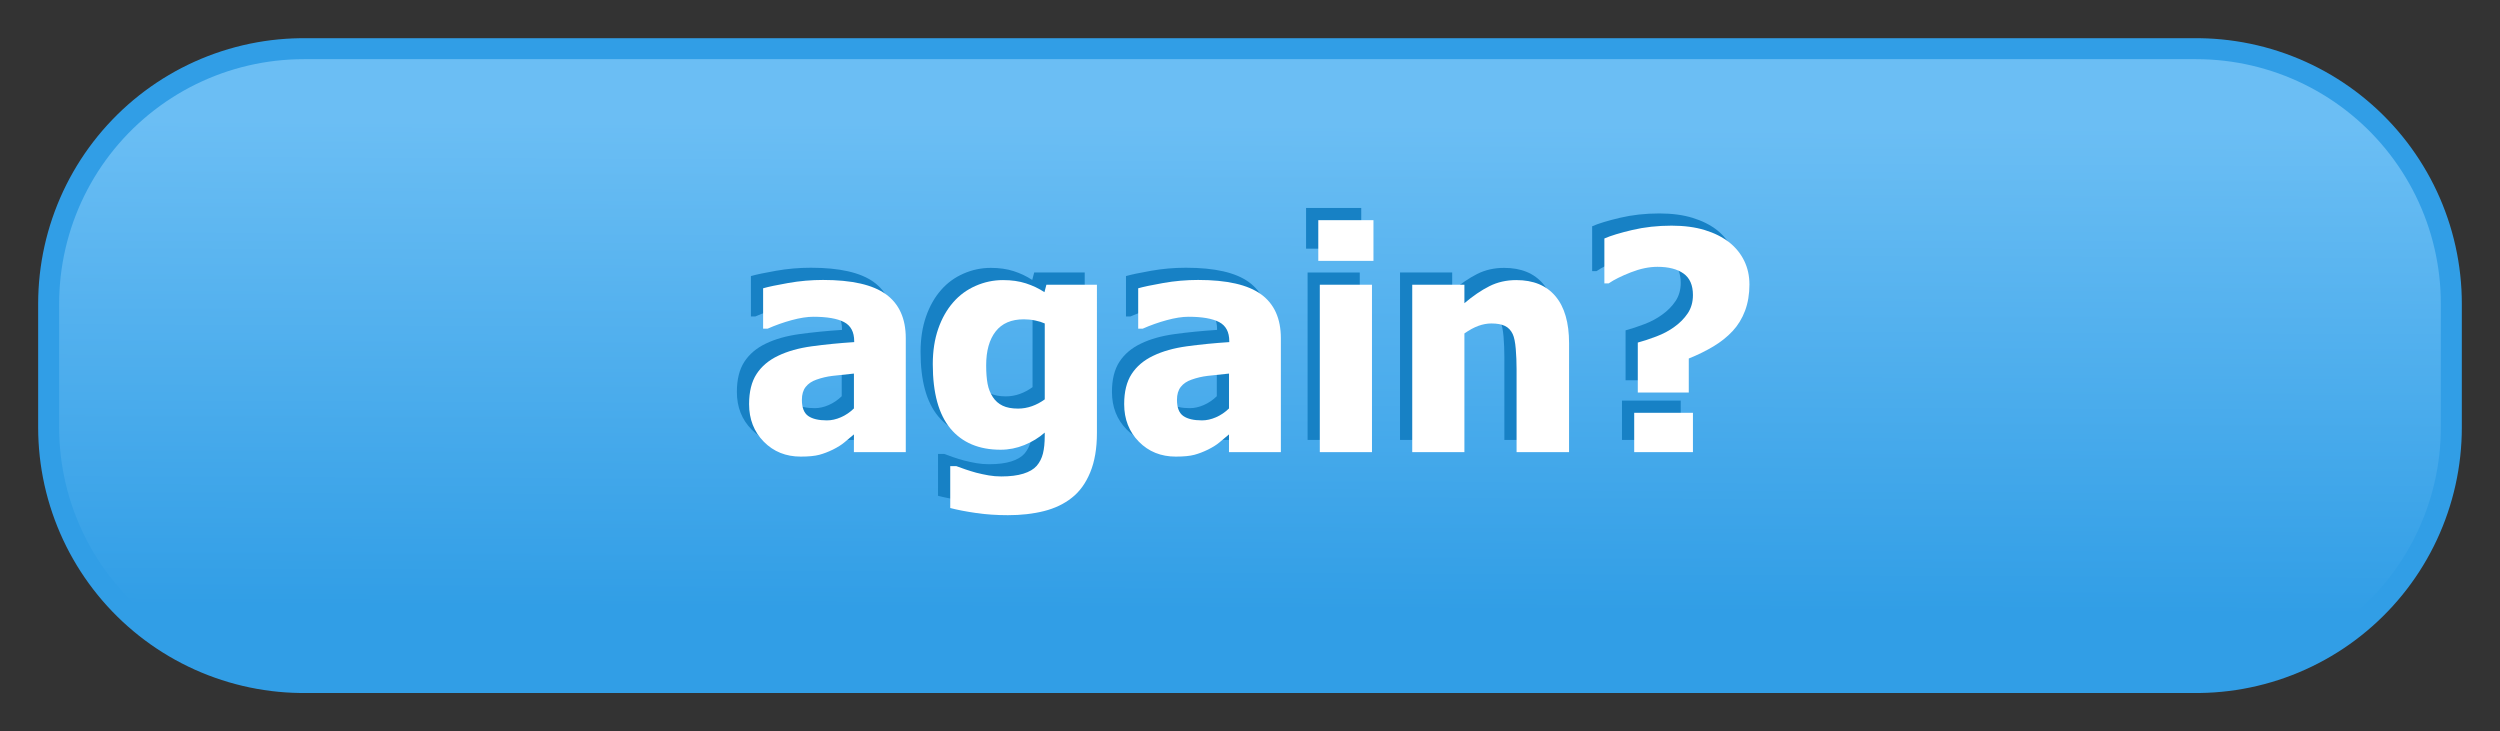 <?xml version="1.0" encoding="UTF-8" standalone="no"?>
<!-- Created with Inkscape (http://www.inkscape.org/) -->

<svg
   xmlns:dc="http://purl.org/dc/elements/1.1/"
   xmlns:cc="http://creativecommons.org/ns#"
   xmlns:rdf="http://www.w3.org/1999/02/22-rdf-syntax-ns#"
   xmlns:svg="http://www.w3.org/2000/svg"
   xmlns="http://www.w3.org/2000/svg"
   xmlns:xlink="http://www.w3.org/1999/xlink"
   xmlns:sodipodi="http://sodipodi.sourceforge.net/DTD/sodipodi-0.dtd"
   xmlns:inkscape="http://www.inkscape.org/namespaces/inkscape"
   width="131.012"
   height="38.317"
   id="svg4370"
   version="1.1"
   inkscape:version="0.48.0 r9654"
   sodipodi:docname="again-big.svg">
  <rect width="100%" height="100%" fill="#333333" stroke="none"/>
  <defs
     id="defs4372">
    <linearGradient
       inkscape:collect="always"
       xlink:href="#linearGradient3929"
       id="linearGradient3963"
       x1="105.085"
       y1="86.469"
       x2="105.153"
       y2="72.541"
       gradientUnits="userSpaceOnUse" />
    <linearGradient
       id="linearGradient3929">
      <stop
         style="stop-color:#319ee6;stop-opacity:1;"
         offset="0"
         id="stop3931" />
      <stop
         style="stop-color:#6bbef4;stop-opacity:1;"
         offset="1"
         id="stop3933" />
    </linearGradient>
    <linearGradient
       gradientTransform="translate(25.988,-27.349)"
       y2="72.541"
       x2="105.153"
       y1="86.469"
       x1="105.085"
       gradientUnits="userSpaceOnUse"
       id="linearGradient4368"
       xlink:href="#linearGradient3929"
       inkscape:collect="always" />
    <linearGradient
       inkscape:collect="always"
       xlink:href="#linearGradient3929"
       id="linearGradient4927"
       x1="131.522"
       y1="144.023"
       x2="131.729"
       y2="104.175"
       gradientUnits="userSpaceOnUse"
       gradientTransform="matrix(0.778,0,0,0.641,15.924,44.509)" />
  </defs>
  <sodipodi:namedview
     id="base"
     pagecolor="#ffffff"
     bordercolor="#666666"
     borderopacity="1.0"
     inkscape:pageopacity="0.0"
     inkscape:pageshadow="2"
     inkscape:zoom="2.8284271"
     inkscape:cx="180.77172"
     inkscape:cy="-7.2666598"
     inkscape:document-units="px"
     inkscape:current-layer="layer1"
     showgrid="false"
     showguides="true"
     inkscape:guide-bbox="true"
     inkscape:window-width="1366"
     inkscape:window-height="716"
     inkscape:window-x="-8"
     inkscape:window-y="-8"
     inkscape:window-maximized="1"
     fit-margin-top="2"
     fit-margin-left="2"
     fit-margin-right="2"
     fit-margin-bottom="2">
    <sodipodi:guide
       orientation="0,1"
       position="-64.945,173.286"
       id="guide3038" />
    <sodipodi:guide
       orientation="1,0"
       position="-121.945,-89.714"
       id="guide3040" />
  </sodipodi:namedview>
  <g
     inkscape:label="Layer 1"
     inkscape:groupmode="layer"
     id="layer1"
     transform="translate(-48.331,-104.795)">
    <rect
       y="120.715"
       x="64.25"
       height="6.478"
       width="99.173"
       id="rect3042"
       style="fill:#319ee6;fill-opacity:1;stroke:#319ee6;stroke-width:27.839;stroke-linecap:round;stroke-linejoin:round;stroke-miterlimit:4;stroke-opacity:1;stroke-dasharray:none;stroke-dashoffset:0" />
    <rect
       style="fill:#319ee6;fill-opacity:1;stroke:url(#linearGradient4927);stroke-width:25.639;stroke-linecap:round;stroke-linejoin:round;stroke-miterlimit:4;stroke-opacity:1;stroke-dasharray:none;stroke-dashoffset:0"
       id="rect4395"
       width="99.173"
       height="6.478"
       x="64.25"
       y="120.715" />
    <g
       transform="translate(43.308,121.566)"
       style="font-size:18px;font-style:normal;font-variant:normal;font-weight:normal;font-stretch:normal;line-height:125%;letter-spacing:0px;word-spacing:0px;fill:#1781c5;fill-opacity:1;stroke:none;font-family:Tahoma;-inkscape-font-specification:Tahoma"
       id="flowRoot3812">
      <path
         d="m 49.133,3.994 0,-1.828 c -0.464,0.047 -0.839,0.087 -1.125,0.121 -0.286,0.034 -0.568,0.1 -0.844,0.199 -0.24,0.083 -0.426,0.21 -0.559,0.379 -0.133,0.169 -0.199,0.395 -0.199,0.676 -3e-6,0.411 0.111,0.694 0.332,0.848 0.221,0.154 0.548,0.23 0.98,0.23 0.24,1.6e-6 0.484,-0.055 0.734,-0.164 0.25,-0.109 0.477,-0.263 0.68,-0.461 z m 0,1.359 c -0.188,0.156 -0.355,0.297 -0.504,0.422 -0.148,0.125 -0.348,0.25 -0.598,0.375 -0.245,0.12 -0.483,0.211 -0.715,0.273 -0.232,0.062 -0.556,0.094 -0.973,0.094 -0.776,-3e-7 -1.421,-0.26 -1.934,-0.781 -0.513,-0.521 -0.77,-1.177 -0.77,-1.969 0,-0.651 0.13,-1.177 0.391,-1.578 0.26,-0.401 0.635,-0.719 1.125,-0.953 0.495,-0.24 1.086,-0.406 1.773,-0.5 0.687,-0.094 1.427,-0.167 2.219,-0.219 l 0,-0.047 c -5e-6,-0.484 -0.178,-0.819 -0.535,-1.004 -0.357,-0.185 -0.892,-0.277 -1.605,-0.277 -0.323,7.1e-6 -0.701,0.059 -1.133,0.176 -0.432,0.117 -0.854,0.267 -1.266,0.449 l -0.234,0 0,-2.117 c 0.271,-0.078 0.708,-0.171 1.312,-0.277 0.604,-0.107 1.214,-0.16 1.828,-0.16 1.51,9e-6 2.611,0.251 3.301,0.754 0.69,0.503 1.035,1.27 1.035,2.301 l 0,5.969 -2.719,0 z"
         style="font-size:16px;font-weight:bold;fill:#1781c5;-inkscape-font-specification:Tahoma Bold"
         id="path3870"
         inkscape:connector-curvature="0" />
      <path
         d="m 59.133,3.517 0,-3.977 c -0.135,-0.062 -0.302,-0.115 -0.5,-0.156 -0.198,-0.042 -0.396,-0.062 -0.594,-0.062 -0.656,6.96e-6 -1.15,0.212 -1.48,0.637 -0.331,0.424 -0.496,1.017 -0.496,1.777 -3e-6,0.38 0.025,0.702 0.074,0.965 0.049,0.263 0.142,0.496 0.277,0.699 0.13,0.198 0.301,0.348 0.512,0.449 0.211,0.102 0.48,0.152 0.809,0.152 0.245,2.3e-6 0.486,-0.042 0.723,-0.125 0.237,-0.083 0.462,-0.203 0.676,-0.359 z m 2.734,1.758 c -9e-6,0.813 -0.117,1.503 -0.352,2.07 -0.234,0.568 -0.555,1.01 -0.961,1.328 C 60.148,8.996 59.661,9.229 59.094,9.372 58.526,9.516 57.896,9.587 57.203,9.587 56.62,9.587 56.066,9.55 55.543,9.474 55.02,9.399 54.565,9.311 54.18,9.212 l 0,-2.195 0.32,0 c 0.135,0.052 0.296,0.109 0.48,0.172 0.185,0.062 0.371,0.12 0.559,0.172 0.224,0.057 0.443,0.104 0.656,0.141 0.214,0.036 0.432,0.055 0.656,0.055 0.464,-1.3e-6 0.85,-0.048 1.16,-0.145 0.31,-0.096 0.543,-0.233 0.699,-0.41 0.156,-0.182 0.266,-0.397 0.328,-0.645 0.062,-0.247 0.094,-0.559 0.094,-0.934 l 0,-0.164 c -0.307,0.271 -0.663,0.488 -1.066,0.652 -0.404,0.164 -0.819,0.246 -1.246,0.246 -1.135,10e-8 -2.012,-0.37 -2.629,-1.109 -0.617,-0.74 -0.926,-1.865 -0.926,-3.375 0,-0.687 0.095,-1.305 0.285,-1.852 0.19,-0.547 0.454,-1.013 0.793,-1.398 0.323,-0.37 0.714,-0.655 1.172,-0.855 0.458,-0.201 0.935,-0.301 1.43,-0.301 0.448,9e-6 0.849,0.057 1.203,0.172 0.354,0.115 0.677,0.268 0.969,0.461 l 0.102,-0.391 2.648,0 z"
         style="font-size:16px;font-weight:bold;fill:#1781c5;-inkscape-font-specification:Tahoma Bold"
         id="path3872"
         inkscape:connector-curvature="0" />
      <path
         d="m 68.789,3.994 0,-1.828 c -0.464,0.047 -0.839,0.087 -1.125,0.121 -0.286,0.034 -0.568,0.1 -0.844,0.199 -0.24,0.083 -0.426,0.21 -0.559,0.379 -0.133,0.169 -0.199,0.395 -0.199,0.676 -3e-6,0.411 0.111,0.694 0.332,0.848 0.221,0.154 0.548,0.23 0.98,0.23 0.24,1.6e-6 0.484,-0.055 0.734,-0.164 0.25,-0.109 0.477,-0.263 0.68,-0.461 z m 0,1.359 c -0.188,0.156 -0.355,0.297 -0.504,0.422 -0.148,0.125 -0.348,0.25 -0.598,0.375 -0.245,0.12 -0.483,0.211 -0.715,0.273 -0.232,0.062 -0.556,0.094 -0.973,0.094 -0.776,-3e-7 -1.421,-0.26 -1.934,-0.781 -0.513,-0.521 -0.77,-1.177 -0.77,-1.969 0,-0.651 0.13,-1.177 0.391,-1.578 0.26,-0.401 0.635,-0.719 1.125,-0.953 0.495,-0.24 1.086,-0.406 1.773,-0.5 0.687,-0.094 1.427,-0.167 2.219,-0.219 l 0,-0.047 c -5e-6,-0.484 -0.178,-0.819 -0.535,-1.004 -0.357,-0.185 -0.892,-0.277 -1.605,-0.277 -0.323,7.1e-6 -0.701,0.059 -1.133,0.176 -0.432,0.117 -0.854,0.267 -1.266,0.449 l -0.234,0 0,-2.117 c 0.271,-0.078 0.708,-0.171 1.312,-0.277 0.604,-0.107 1.214,-0.16 1.828,-0.16 1.51,9e-6 2.611,0.251 3.301,0.754 0.69,0.503 1.035,1.27 1.035,2.301 l 0,5.969 -2.719,0 z"
         style="font-size:16px;font-weight:bold;fill:#1781c5;-inkscape-font-specification:Tahoma Bold"
         id="path3874"
         inkscape:connector-curvature="0" />
      <path
         d="m 76.281,6.283 -2.734,0 0,-8.773 2.734,0 z m 0.078,-10.023 -2.891,0 0,-2.133 2.891,0 z"
         style="font-size:16px;font-weight:bold;fill:#1781c5;-inkscape-font-specification:Tahoma Bold"
         id="path3876"
         inkscape:connector-curvature="0" />
      <path
         d="m 86.609,6.283 -2.75,0 0,-4.352 c -7e-6,-0.354 -0.014,-0.707 -0.043,-1.059 -0.029,-0.352 -0.082,-0.611 -0.16,-0.777 -0.094,-0.198 -0.229,-0.34 -0.406,-0.426 -0.177,-0.086 -0.414,-0.129 -0.711,-0.129 -0.224,6.74e-6 -0.451,0.042 -0.68,0.125 -0.229,0.083 -0.474,0.216 -0.734,0.398 l 0,6.219 -2.734,0 0,-8.773 2.734,0 0,0.969 c 0.448,-0.38 0.884,-0.677 1.309,-0.891 0.424,-0.214 0.895,-0.32 1.41,-0.32 0.896,9e-6 1.581,0.283 2.055,0.848 0.474,0.565 0.711,1.384 0.711,2.457 z"
         style="font-size:16px;font-weight:bold;fill:#1781c5;-inkscape-font-specification:Tahoma Bold"
         id="path3878"
         inkscape:connector-curvature="0" />
      <path
         d="m 96.062,-2.514 c -8e-6,0.516 -0.077,0.978 -0.23,1.387 -0.154,0.409 -0.371,0.764 -0.652,1.066 -0.276,0.297 -0.608,0.563 -0.996,0.797 -0.388,0.234 -0.822,0.448 -1.301,0.641 l 0,1.781 -2.672,0 0,-2.617 c 0.292,-0.078 0.616,-0.185 0.973,-0.32 0.357,-0.135 0.671,-0.302 0.941,-0.5 0.286,-0.203 0.521,-0.44 0.703,-0.711 0.182,-0.271 0.273,-0.591 0.273,-0.961 -5e-6,-0.516 -0.164,-0.891 -0.492,-1.125 -0.328,-0.234 -0.784,-0.352 -1.367,-0.352 -0.438,9.7e-6 -0.902,0.096 -1.395,0.289 -0.492,0.193 -0.879,0.385 -1.16,0.578 l -0.227,0 0,-2.352 c 0.333,-0.146 0.82,-0.294 1.461,-0.445 0.641,-0.151 1.328,-0.227 2.062,-0.227 0.656,1.18e-5 1.236,0.077 1.738,0.23 0.503,0.154 0.931,0.369 1.285,0.645 0.344,0.276 0.605,0.6 0.785,0.973 0.18,0.372 0.27,0.78 0.27,1.223 z m -2.961,8.797 -3.078,0 0,-2.062 3.078,0 z"
         style="font-size:16px;font-weight:bold;fill:#1781c5;-inkscape-font-specification:Tahoma Bold"
         id="path3880"
         inkscape:connector-curvature="0" />
    </g>
    <g
       transform="translate(43.948,122.206)"
       style="font-size:18px;font-style:normal;font-variant:normal;font-weight:normal;font-stretch:normal;line-height:125%;letter-spacing:0px;word-spacing:0px;fill:#ffffff;fill-opacity:1;stroke:none;font-family:Tahoma;-inkscape-font-specification:Tahoma"
       id="flowRoot3026">
      <path
         d="m 49.133,3.994 0,-1.828 c -0.464,0.047 -0.839,0.087 -1.125,0.121 -0.286,0.034 -0.568,0.1 -0.844,0.199 -0.24,0.083 -0.426,0.21 -0.559,0.379 -0.133,0.169 -0.199,0.395 -0.199,0.676 -3e-6,0.411 0.111,0.694 0.332,0.848 0.221,0.154 0.548,0.23 0.98,0.23 0.24,1.6e-6 0.484,-0.055 0.734,-0.164 0.25,-0.109 0.477,-0.263 0.68,-0.461 z m 0,1.359 c -0.188,0.156 -0.355,0.297 -0.504,0.422 -0.148,0.125 -0.348,0.25 -0.598,0.375 -0.245,0.12 -0.483,0.211 -0.715,0.273 -0.232,0.062 -0.556,0.094 -0.973,0.094 -0.776,-3e-7 -1.421,-0.26 -1.934,-0.781 -0.513,-0.521 -0.77,-1.177 -0.77,-1.969 0,-0.651 0.13,-1.177 0.391,-1.578 0.26,-0.401 0.635,-0.719 1.125,-0.953 0.495,-0.24 1.086,-0.406 1.773,-0.5 0.687,-0.094 1.427,-0.167 2.219,-0.219 l 0,-0.047 c -5e-6,-0.484 -0.178,-0.819 -0.535,-1.004 -0.357,-0.185 -0.892,-0.277 -1.605,-0.277 -0.323,7.1e-6 -0.701,0.059 -1.133,0.176 -0.432,0.117 -0.854,0.267 -1.266,0.449 l -0.234,0 0,-2.117 c 0.271,-0.078 0.708,-0.171 1.312,-0.277 0.604,-0.107 1.214,-0.16 1.828,-0.16 1.51,9e-6 2.611,0.251 3.301,0.754 0.69,0.503 1.035,1.27 1.035,2.301 l 0,5.969 -2.719,0 z"
         style="font-size:16px;font-weight:bold;fill:#ffffff;-inkscape-font-specification:Tahoma Bold"
         id="path3012" />
      <path
         d="m 59.133,3.517 0,-3.977 c -0.135,-0.062 -0.302,-0.115 -0.5,-0.156 -0.198,-0.042 -0.396,-0.062 -0.594,-0.062 -0.656,6.96e-6 -1.15,0.212 -1.48,0.637 -0.331,0.424 -0.496,1.017 -0.496,1.777 -3e-6,0.38 0.025,0.702 0.074,0.965 0.049,0.263 0.142,0.496 0.277,0.699 0.13,0.198 0.301,0.348 0.512,0.449 0.211,0.102 0.48,0.152 0.809,0.152 0.245,2.3e-6 0.486,-0.042 0.723,-0.125 0.237,-0.083 0.462,-0.203 0.676,-0.359 z m 2.734,1.758 c -9e-6,0.813 -0.117,1.503 -0.352,2.07 -0.234,0.568 -0.555,1.01 -0.961,1.328 C 60.148,8.996 59.661,9.229 59.094,9.372 58.526,9.516 57.896,9.587 57.203,9.587 56.62,9.587 56.066,9.55 55.543,9.474 55.02,9.399 54.565,9.311 54.18,9.212 l 0,-2.195 0.32,0 c 0.135,0.052 0.296,0.109 0.48,0.172 0.185,0.062 0.371,0.12 0.559,0.172 0.224,0.057 0.443,0.104 0.656,0.141 0.214,0.036 0.432,0.055 0.656,0.055 0.464,-1.3e-6 0.85,-0.048 1.16,-0.145 0.31,-0.096 0.543,-0.233 0.699,-0.41 0.156,-0.182 0.266,-0.397 0.328,-0.645 0.062,-0.247 0.094,-0.559 0.094,-0.934 l 0,-0.164 c -0.307,0.271 -0.663,0.488 -1.066,0.652 -0.404,0.164 -0.819,0.246 -1.246,0.246 -1.135,1e-7 -2.012,-0.37 -2.629,-1.109 -0.617,-0.74 -0.926,-1.865 -0.926,-3.375 0,-0.687 0.095,-1.305 0.285,-1.852 0.19,-0.547 0.454,-1.013 0.793,-1.398 0.323,-0.37 0.714,-0.655 1.172,-0.855 0.458,-0.201 0.935,-0.301 1.43,-0.301 0.448,9e-6 0.849,0.057 1.203,0.172 0.354,0.115 0.677,0.268 0.969,0.461 l 0.102,-0.391 2.648,0 z"
         style="font-size:16px;font-weight:bold;fill:#ffffff;-inkscape-font-specification:Tahoma Bold"
         id="path3014" />
      <path
         d="m 68.789,3.994 0,-1.828 c -0.464,0.047 -0.839,0.087 -1.125,0.121 -0.286,0.034 -0.568,0.1 -0.844,0.199 -0.24,0.083 -0.426,0.21 -0.559,0.379 -0.133,0.169 -0.199,0.395 -0.199,0.676 -3e-6,0.411 0.111,0.694 0.332,0.848 0.221,0.154 0.548,0.23 0.98,0.23 0.24,1.6e-6 0.484,-0.055 0.734,-0.164 0.25,-0.109 0.477,-0.263 0.68,-0.461 z m 0,1.359 c -0.188,0.156 -0.355,0.297 -0.504,0.422 -0.148,0.125 -0.348,0.25 -0.598,0.375 -0.245,0.12 -0.483,0.211 -0.715,0.273 -0.232,0.062 -0.556,0.094 -0.973,0.094 -0.776,-3e-7 -1.421,-0.26 -1.934,-0.781 -0.513,-0.521 -0.77,-1.177 -0.77,-1.969 0,-0.651 0.13,-1.177 0.391,-1.578 0.26,-0.401 0.635,-0.719 1.125,-0.953 0.495,-0.24 1.086,-0.406 1.773,-0.5 0.687,-0.094 1.427,-0.167 2.219,-0.219 l 0,-0.047 c -5e-6,-0.484 -0.178,-0.819 -0.535,-1.004 -0.357,-0.185 -0.892,-0.277 -1.605,-0.277 -0.323,7.1e-6 -0.701,0.059 -1.133,0.176 -0.432,0.117 -0.854,0.267 -1.266,0.449 l -0.234,0 0,-2.117 c 0.271,-0.078 0.708,-0.171 1.312,-0.277 0.604,-0.107 1.214,-0.16 1.828,-0.16 1.51,9e-6 2.611,0.251 3.301,0.754 0.69,0.503 1.035,1.27 1.035,2.301 l 0,5.969 -2.719,0 z"
         style="font-size:16px;font-weight:bold;fill:#ffffff;-inkscape-font-specification:Tahoma Bold"
         id="path3016" />
      <path
         d="m 76.281,6.283 -2.734,0 0,-8.773 2.734,0 z m 0.078,-10.023 -2.891,0 0,-2.133 2.891,0 z"
         style="font-size:16px;font-weight:bold;fill:#ffffff;-inkscape-font-specification:Tahoma Bold"
         id="path3018" />
      <path
         d="m 86.609,6.283 -2.75,0 0,-4.352 c -7e-6,-0.354 -0.014,-0.707 -0.043,-1.059 -0.029,-0.352 -0.082,-0.611 -0.16,-0.777 -0.094,-0.198 -0.229,-0.34 -0.406,-0.426 -0.177,-0.086 -0.414,-0.129 -0.711,-0.129 -0.224,6.74e-6 -0.451,0.042 -0.68,0.125 -0.229,0.083 -0.474,0.216 -0.734,0.398 l 0,6.219 -2.734,0 0,-8.773 2.734,0 0,0.969 c 0.448,-0.38 0.884,-0.677 1.309,-0.891 0.424,-0.214 0.895,-0.32 1.41,-0.32 0.896,9e-6 1.581,0.283 2.055,0.848 0.474,0.565 0.711,1.384 0.711,2.457 z"
         style="font-size:16px;font-weight:bold;fill:#ffffff;-inkscape-font-specification:Tahoma Bold"
         id="path3020" />
      <path
         d="m 96.062,-2.514 c -8e-6,0.516 -0.077,0.978 -0.23,1.387 -0.154,0.409 -0.371,0.764 -0.652,1.066 -0.276,0.297 -0.608,0.563 -0.996,0.797 -0.388,0.234 -0.822,0.448 -1.301,0.641 l 0,1.781 -2.672,0 0,-2.617 c 0.292,-0.078 0.616,-0.185 0.973,-0.32 0.357,-0.135 0.671,-0.302 0.941,-0.5 0.286,-0.203 0.521,-0.44 0.703,-0.711 0.182,-0.271 0.273,-0.591 0.273,-0.961 -5e-6,-0.516 -0.164,-0.891 -0.492,-1.125 -0.328,-0.234 -0.784,-0.352 -1.367,-0.352 -0.438,9.7e-6 -0.902,0.096 -1.395,0.289 -0.492,0.193 -0.879,0.385 -1.16,0.578 l -0.227,0 0,-2.352 c 0.333,-0.146 0.82,-0.294 1.461,-0.445 0.641,-0.151 1.328,-0.227 2.062,-0.227 0.656,1.18e-5 1.236,0.077 1.738,0.23 0.503,0.154 0.931,0.369 1.285,0.645 0.344,0.276 0.605,0.6 0.785,0.973 0.18,0.372 0.27,0.78 0.27,1.223 z m -2.961,8.797 -3.078,0 0,-2.062 3.078,0 z"
         style="font-size:16px;font-weight:bold;fill:#ffffff;-inkscape-font-specification:Tahoma Bold"
         id="path3022" />
    </g>
  </g>
</svg>
